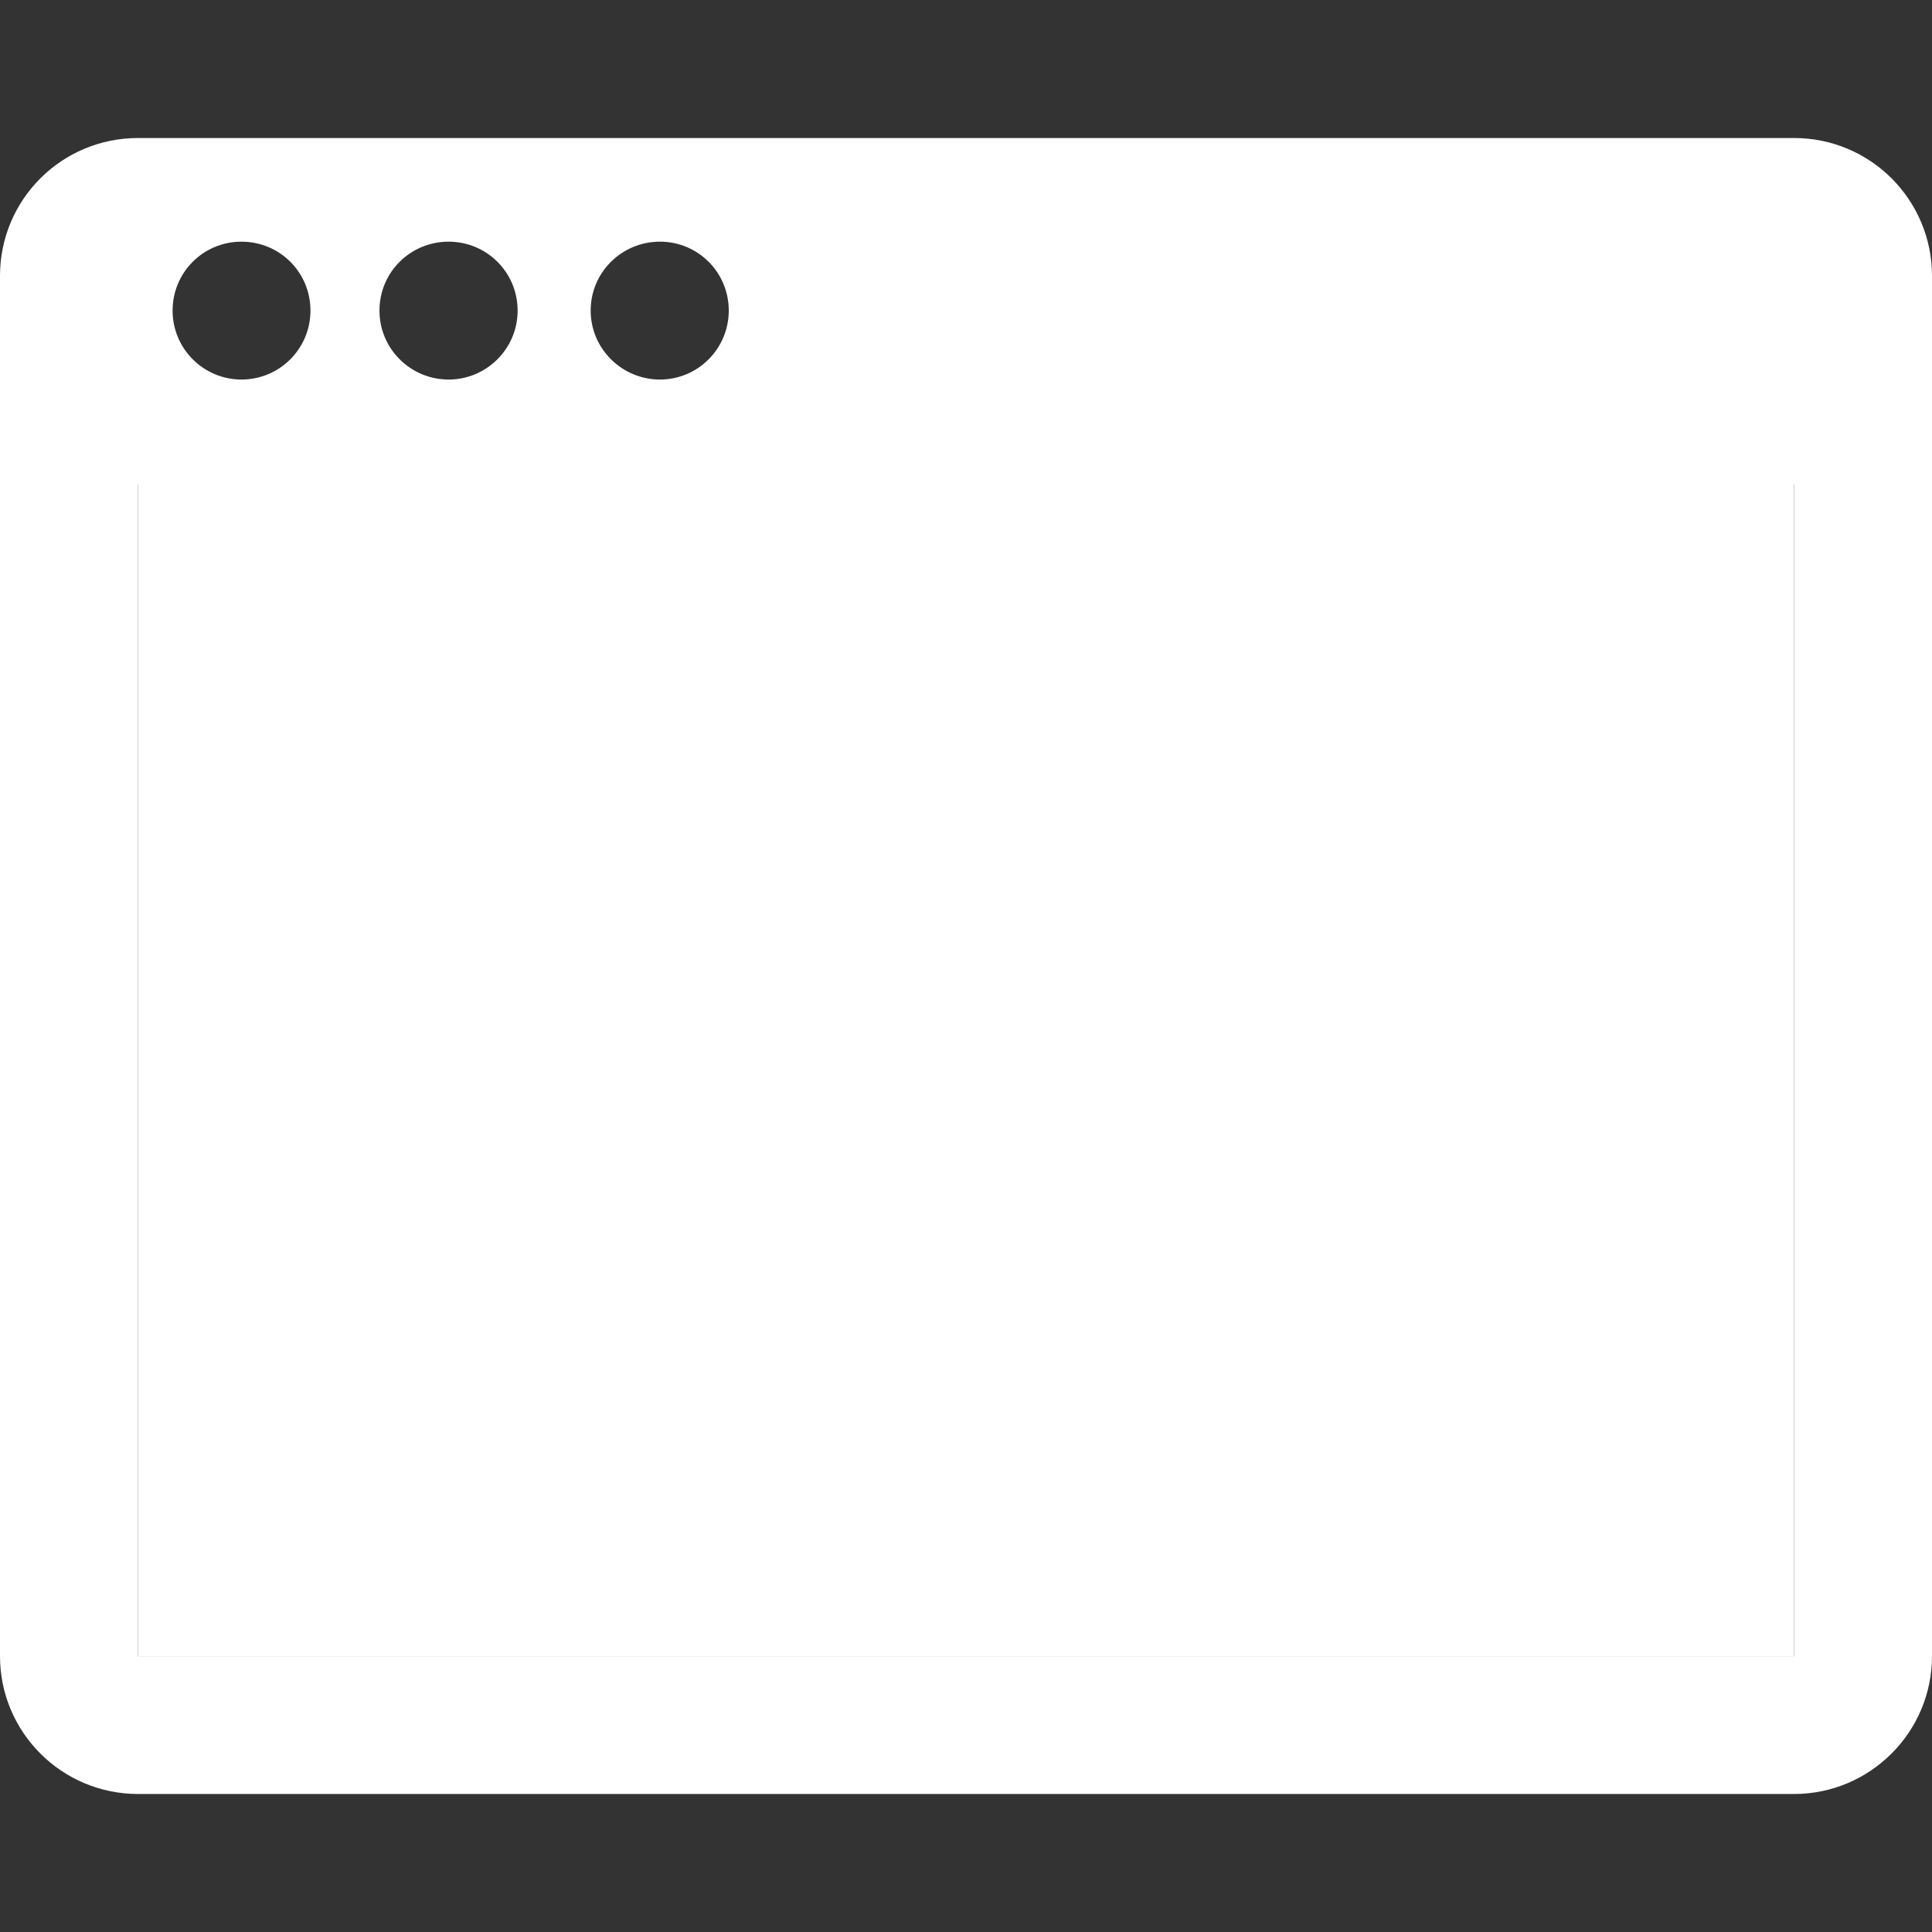 <?xml version="1.0" encoding="UTF-8" standalone="no"?>
<svg
   xmlns:dc="http://purl.org/dc/elements/1.1/"
   xmlns:cc="http://creativecommons.org/ns#"
   xmlns:rdf="http://www.w3.org/1999/02/22-rdf-syntax-ns#"
   xmlns:svg="http://www.w3.org/2000/svg"
   xmlns="http://www.w3.org/2000/svg"
   xmlns:sodipodi="http://sodipodi.sourceforge.net/DTD/sodipodi-0.dtd"
   xmlns:inkscape="http://www.inkscape.org/namespaces/inkscape"
   version="1.1"
   id="Capa_1"
   x="0px"
   y="0px"
   viewBox="0 0 27.269 27.269"
   style="enable-background:new 0 0 27.269 27.269;"
   xml:space="preserve"
   sodipodi:docname="terminal-window-white.svg"
   inkscape:version="1.0.1 (3bc2e813f5, 2020-09-07)"><rect x="0" y="0" width="27.269" height="27.269" fill="#333333" stroke="none"/><defs
   id="defs188" /><sodipodi:namedview
   pagecolor="#ffffff"
   bordercolor="#666666"
   borderopacity="1"
   objecttolerance="10"
   gridtolerance="10"
   guidetolerance="10"
   inkscape:pageopacity="0"
   inkscape:pageshadow="2"
   inkscape:window-width="2560"
   inkscape:window-height="1404"
   id="namedview186"
   showgrid="false"
   inkscape:zoom="39.898786"
   inkscape:cx="13.6345"
   inkscape:cy="13.6345"
   inkscape:window-x="0"
   inkscape:window-y="36"
   inkscape:window-maximized="0"
   inkscape:current-layer="Capa_1" />
<g
   id="g153"
   style="fill:#ffffff">
	<path
   style="fill:#ffffff"
   d="M25.323,1.948H1.949C0.871,1.948,0,2.816,0,3.894v19.481c0,1.074,0.871,1.946,1.949,1.946h23.374   c1.071,0,1.946-0.872,1.946-1.946V3.894C27.269,2.816,26.395,1.948,25.323,1.948z M9.315,3.411c0.536,0,0.971,0.431,0.971,0.973   c0,0.537-0.435,0.973-0.971,0.973c-0.538,0-0.978-0.436-0.978-0.973C8.337,3.842,8.777,3.411,9.315,3.411z M6.333,3.411   c0.535,0,0.973,0.431,0.973,0.973c0,0.537-0.438,0.973-0.973,0.973c-0.541,0-0.977-0.436-0.977-0.973   C5.356,3.842,5.792,3.411,6.333,3.411z M3.408,3.411c0.539,0,0.974,0.431,0.974,0.973c0,0.537-0.435,0.973-0.974,0.973   c-0.536,0-0.972-0.436-0.972-0.973C2.436,3.842,2.872,3.411,3.408,3.411z M25.323,23.376H1.949V6.839h23.374V23.376z"
   id="path119" />
	<rect
   x="1.949"
   y="6.839"
   style="fill:#ffffff"
   width="23.374"
   height="16.537"
   id="rect121" />
	<rect
   x="4.185"
   y="9.496"
   style="fill:#ffffff"
   width="2.846"
   height="2.851"
   id="rect123" />
	<rect
   x="8.233"
   y="9.496"
   style="fill:#ffffff"
   width="2.847"
   height="2.851"
   id="rect125" />
	<rect
   x="12.26"
   y="9.496"
   style="fill:#ffffff"
   width="2.847"
   height="2.851"
   id="rect127" />
	<rect
   x="4.185"
   y="13.212"
   style="fill:#ffffff"
   width="2.846"
   height="2.849"
   id="rect129" />
	<rect
   x="8.233"
   y="13.212"
   style="fill:#ffffff"
   width="2.847"
   height="2.849"
   id="rect131" />
	<rect
   x="12.26"
   y="13.212"
   style="fill:#ffffff"
   width="2.847"
   height="2.849"
   id="rect133" />
	<rect
   x="4.195"
   y="17.06"
   style="fill:#ffffff"
   width="2.848"
   height="2.849"
   id="rect135" />
	<rect
   x="8.246"
   y="17.06"
   style="fill:#ffffff"
   width="2.845"
   height="2.849"
   id="rect137" />
	<rect
   x="12.271"
   y="17.06"
   style="fill:#ffffff"
   width="2.847"
   height="2.849"
   id="rect139" />
	<rect
   x="16.206"
   y="9.496"
   style="fill:#ffffff"
   width="2.843"
   height="2.851"
   id="rect141" />
	<rect
   x="20.231"
   y="9.496"
   style="fill:#ffffff"
   width="2.846"
   height="2.851"
   id="rect143" />
	<rect
   x="16.206"
   y="13.212"
   style="fill:#ffffff"
   width="2.843"
   height="2.849"
   id="rect145" />
	<rect
   x="20.231"
   y="13.212"
   style="fill:#ffffff"
   width="2.846"
   height="2.849"
   id="rect147" />
	<rect
   x="16.215"
   y="17.06"
   style="fill:#ffffff"
   width="2.846"
   height="2.849"
   id="rect149" />
	<rect
   x="20.243"
   y="17.06"
   style="fill:#ffffff"
   width="2.845"
   height="2.849"
   id="rect151" />
</g>
<g
   id="g155">
</g>
<g
   id="g157">
</g>
<g
   id="g159">
</g>
<g
   id="g161">
</g>
<g
   id="g163">
</g>
<g
   id="g165">
</g>
<g
   id="g167">
</g>
<g
   id="g169">
</g>
<g
   id="g171">
</g>
<g
   id="g173">
</g>
<g
   id="g175">
</g>
<g
   id="g177">
</g>
<g
   id="g179">
</g>
<g
   id="g181">
</g>
<g
   id="g183">
</g>
</svg>
